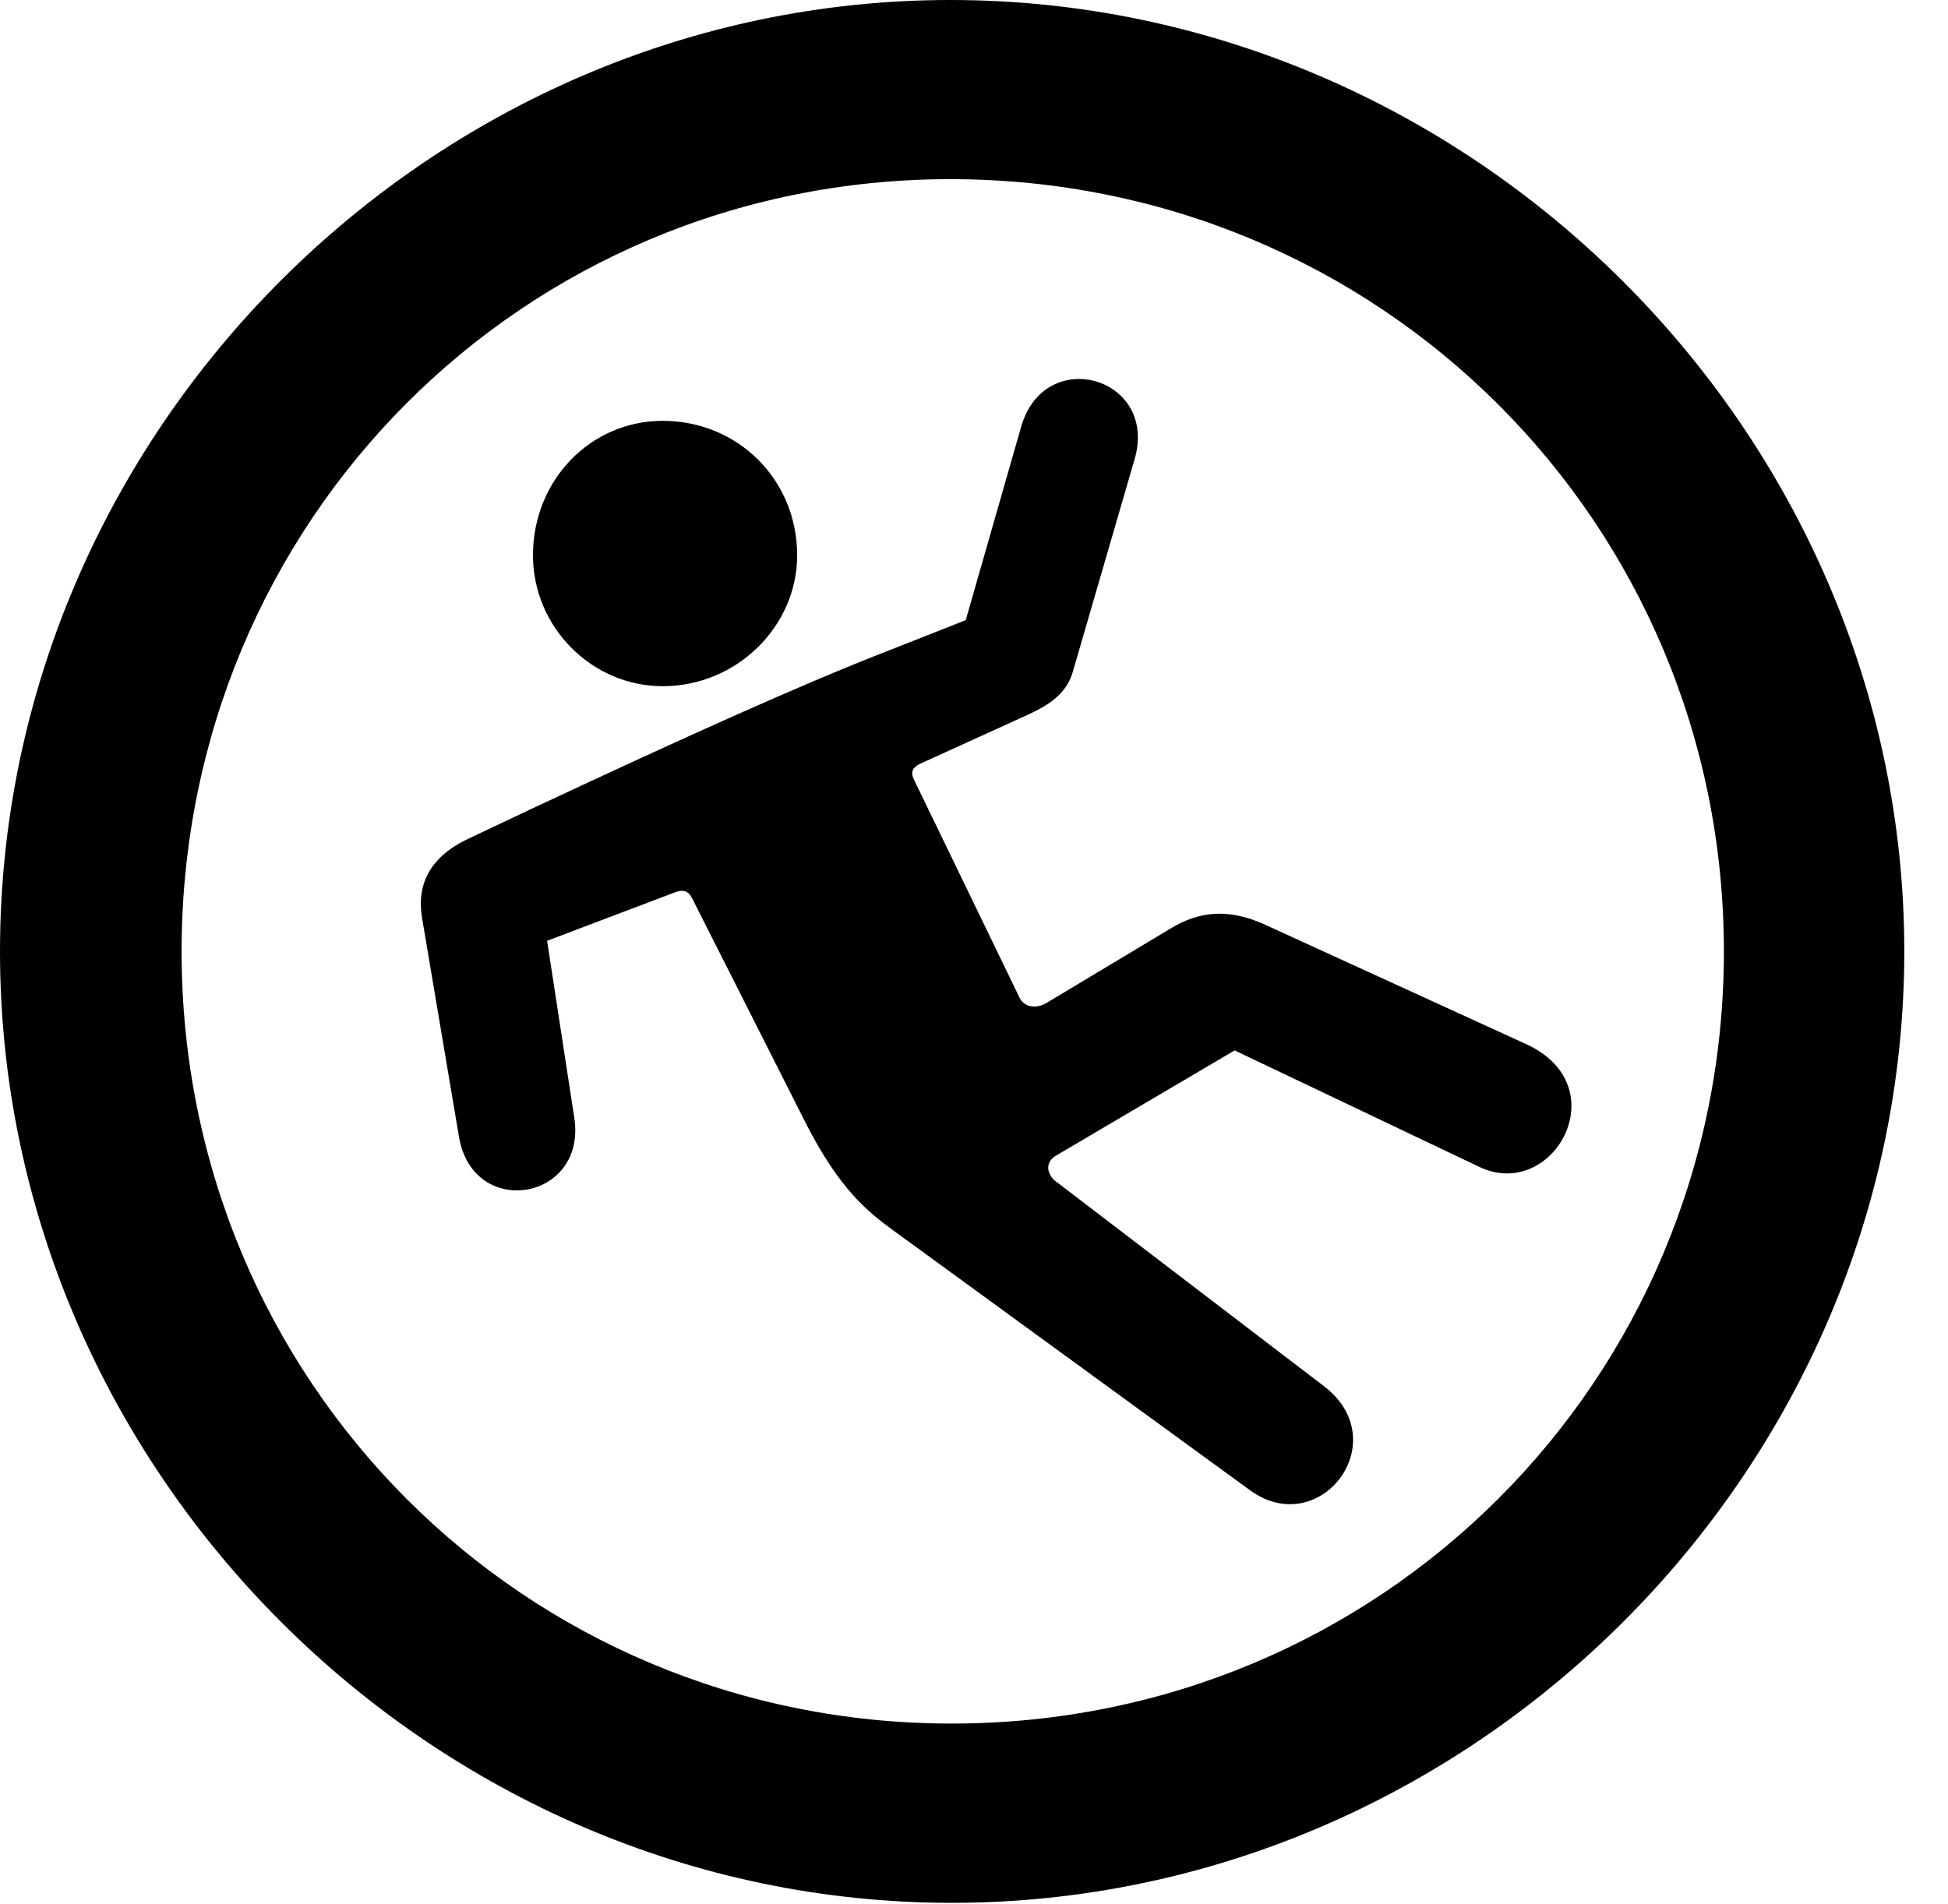 <svg version="1.1" xmlns="http://www.w3.org/2000/svg" xmlns:xlink="http://www.w3.org/1999/xlink" width="16.133" height="15.771" viewBox="0 0 16.133 15.771">
 <g>
  <rect height="15.771" opacity="0" width="16.133" x="0" y="0"/>
  <path d="M7.881 15.762C12.188 15.762 15.771 12.188 15.771 7.881C15.771 3.574 12.178 0 7.871 0C3.574 0 0 3.574 0 7.881C0 12.188 3.584 15.762 7.881 15.762ZM7.881 14.277C4.336 14.277 1.504 11.435 1.504 7.881C1.504 4.326 4.326 1.484 7.871 1.484C11.426 1.484 14.277 4.326 14.277 7.881C14.277 11.435 11.435 14.277 7.881 14.277Z" fill="currentColor"/>
  <path d="M3.496 7.607L3.799 9.404C3.906 10.107 4.863 9.951 4.756 9.258L4.531 7.793L5.586 7.393C5.664 7.363 5.703 7.383 5.732 7.441L6.67 9.297C6.953 9.854 7.188 10.039 7.402 10.195L10.352 12.344C10.928 12.764 11.562 11.943 10.967 11.484L8.73 9.775C8.662 9.707 8.662 9.619 8.75 9.57L10.225 8.701L12.256 9.668C12.861 9.951 13.398 9.004 12.646 8.652L10.469 7.656C10.185 7.529 9.941 7.539 9.688 7.695L8.662 8.311C8.574 8.359 8.486 8.34 8.447 8.271L7.568 6.455C7.539 6.396 7.559 6.357 7.617 6.328L8.369 5.986C8.574 5.889 8.818 5.811 8.887 5.557L9.395 3.809C9.6 3.125 8.652 2.852 8.457 3.535L7.998 5.137L7.354 5.391C6.65 5.664 5.674 6.104 4.404 6.699L3.867 6.953C3.564 7.1 3.447 7.324 3.496 7.607ZM5.488 5.684C6.104 5.684 6.602 5.186 6.602 4.6C6.602 3.975 6.113 3.486 5.488 3.486C4.893 3.486 4.414 3.975 4.414 4.6C4.414 5.195 4.902 5.684 5.488 5.684Z" fill="currentColor"/>
 </g>
</svg>
